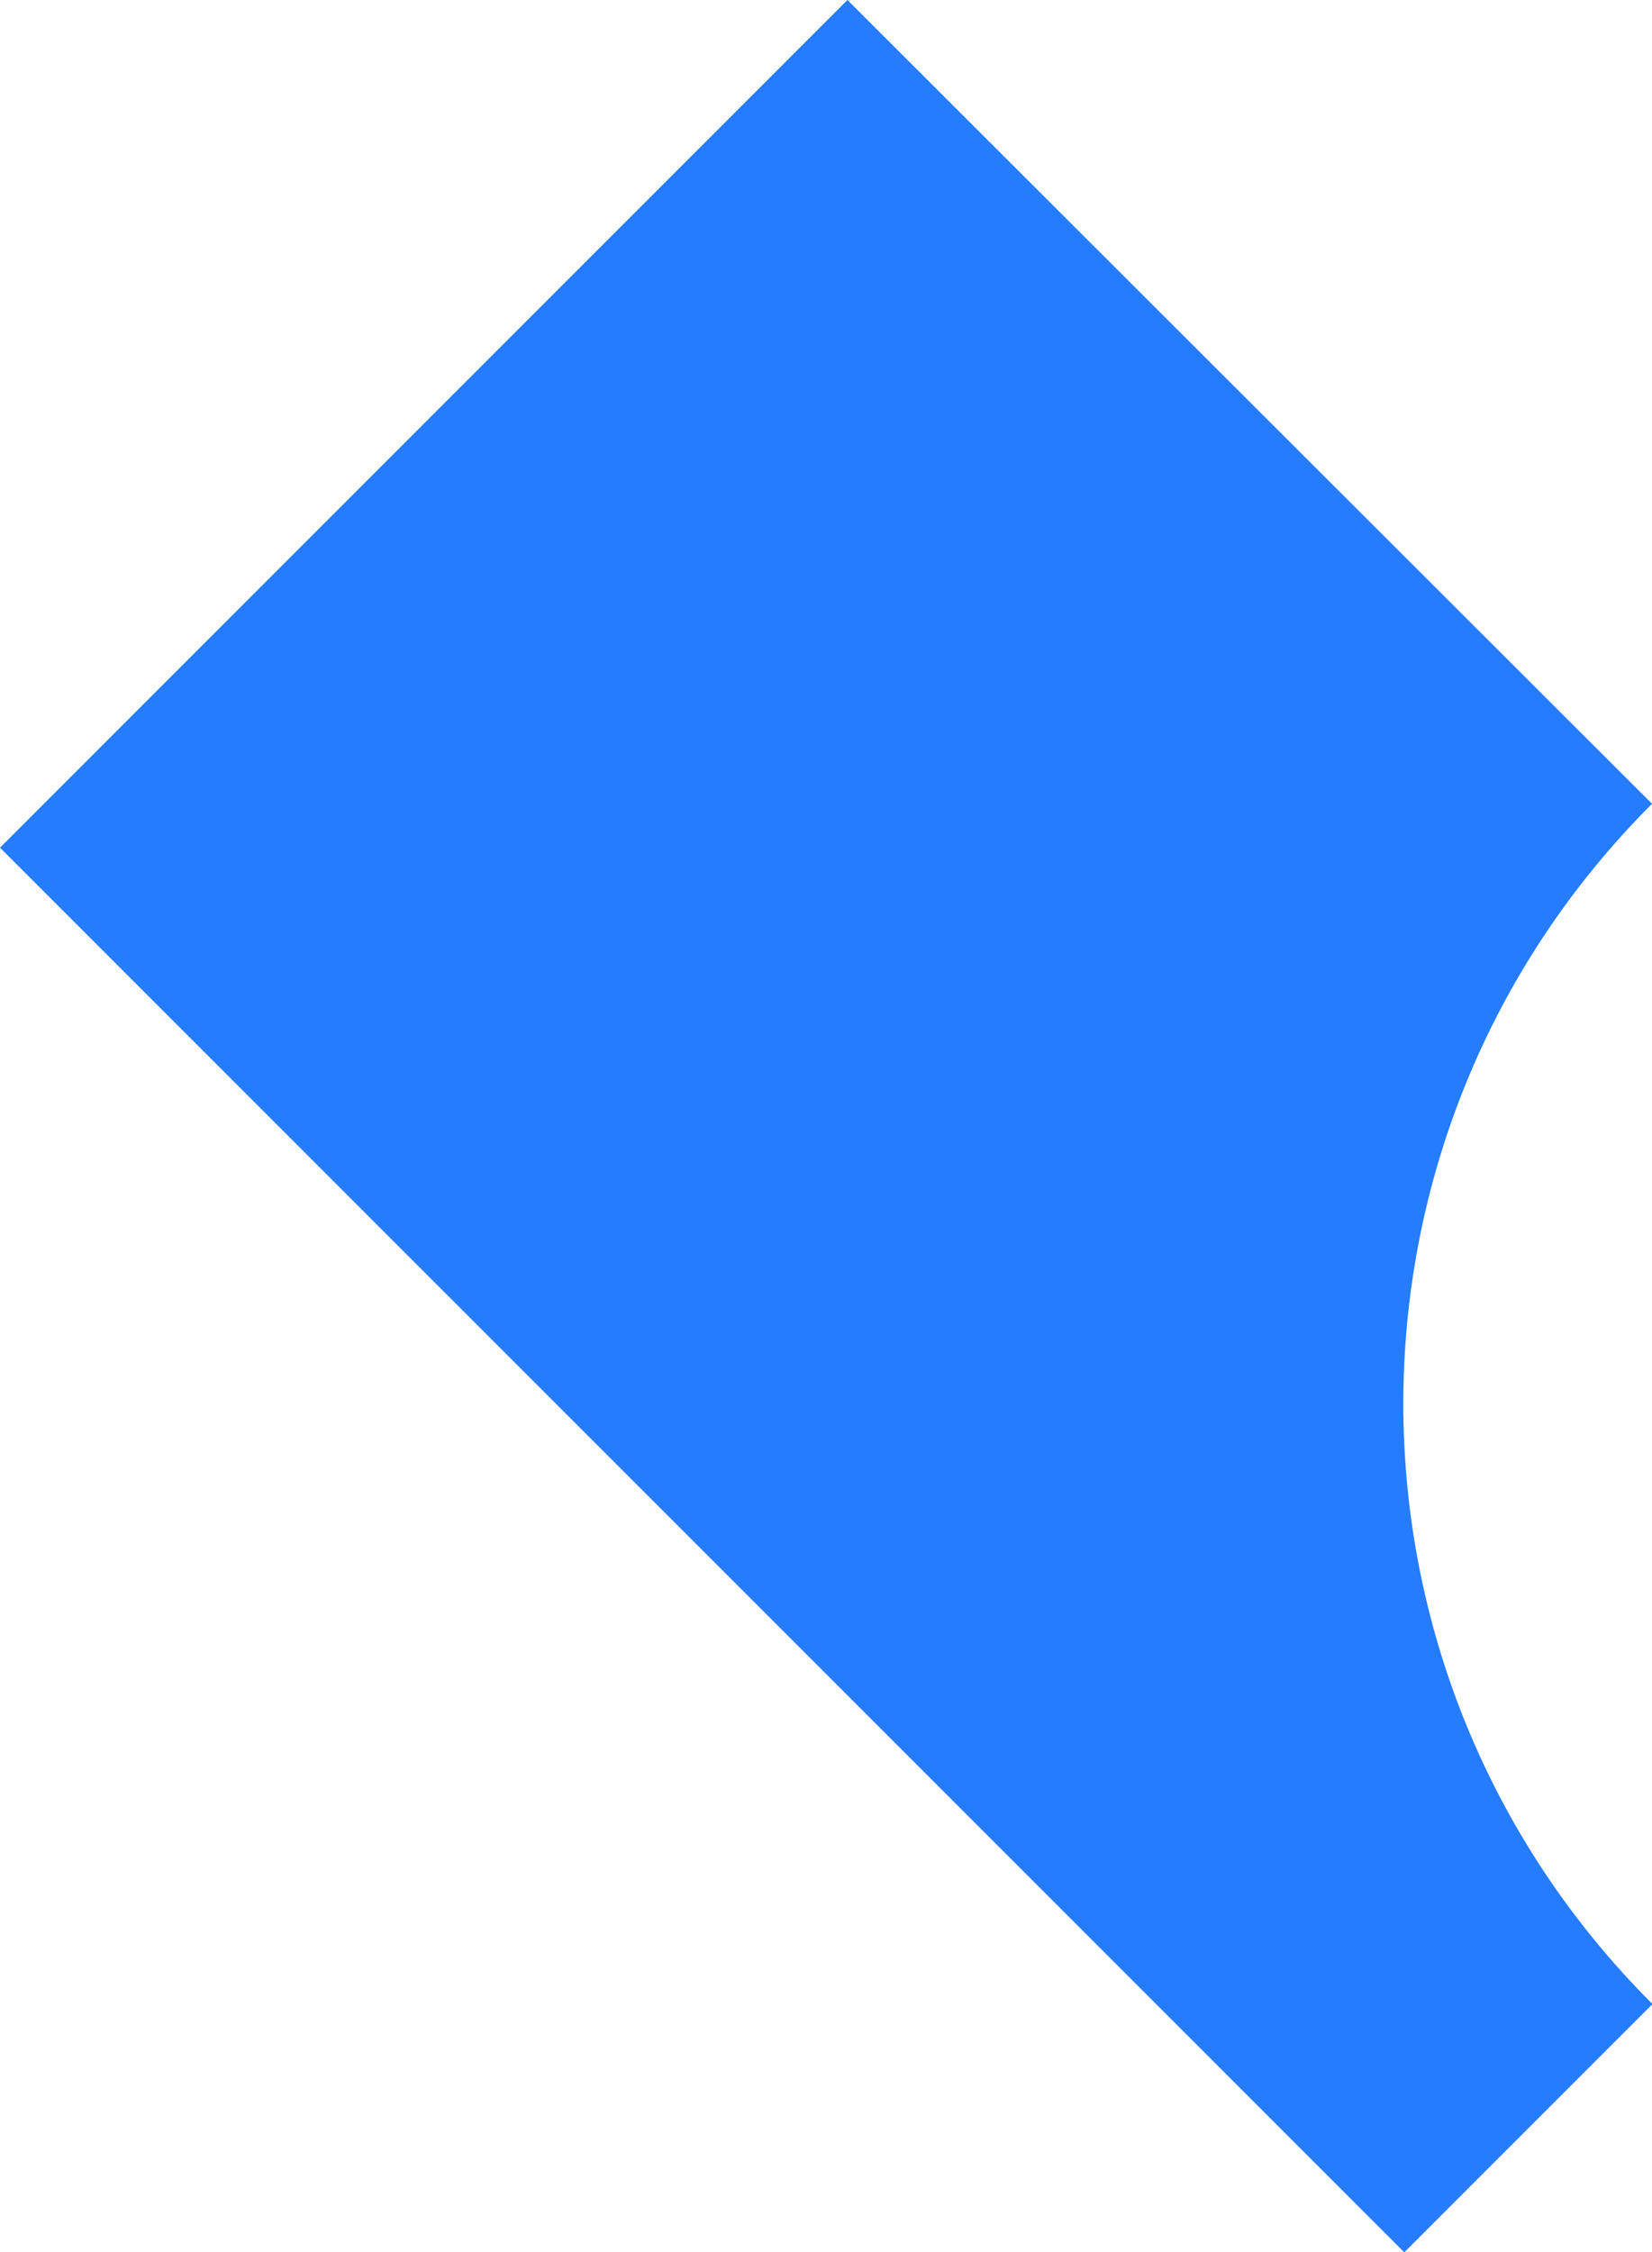 <svg width="1427" height="1945" viewBox="0 0 1427 1945" fill="none" xmlns="http://www.w3.org/2000/svg">
<path d="M1427 1730.2C1140.59 1443.8 1140.59 980.502 1427 694.101L732.032 0L0 732.007L1213.03 1945L1427 1731.04V1730.2Z" fill="#257CFF"/>
</svg>
